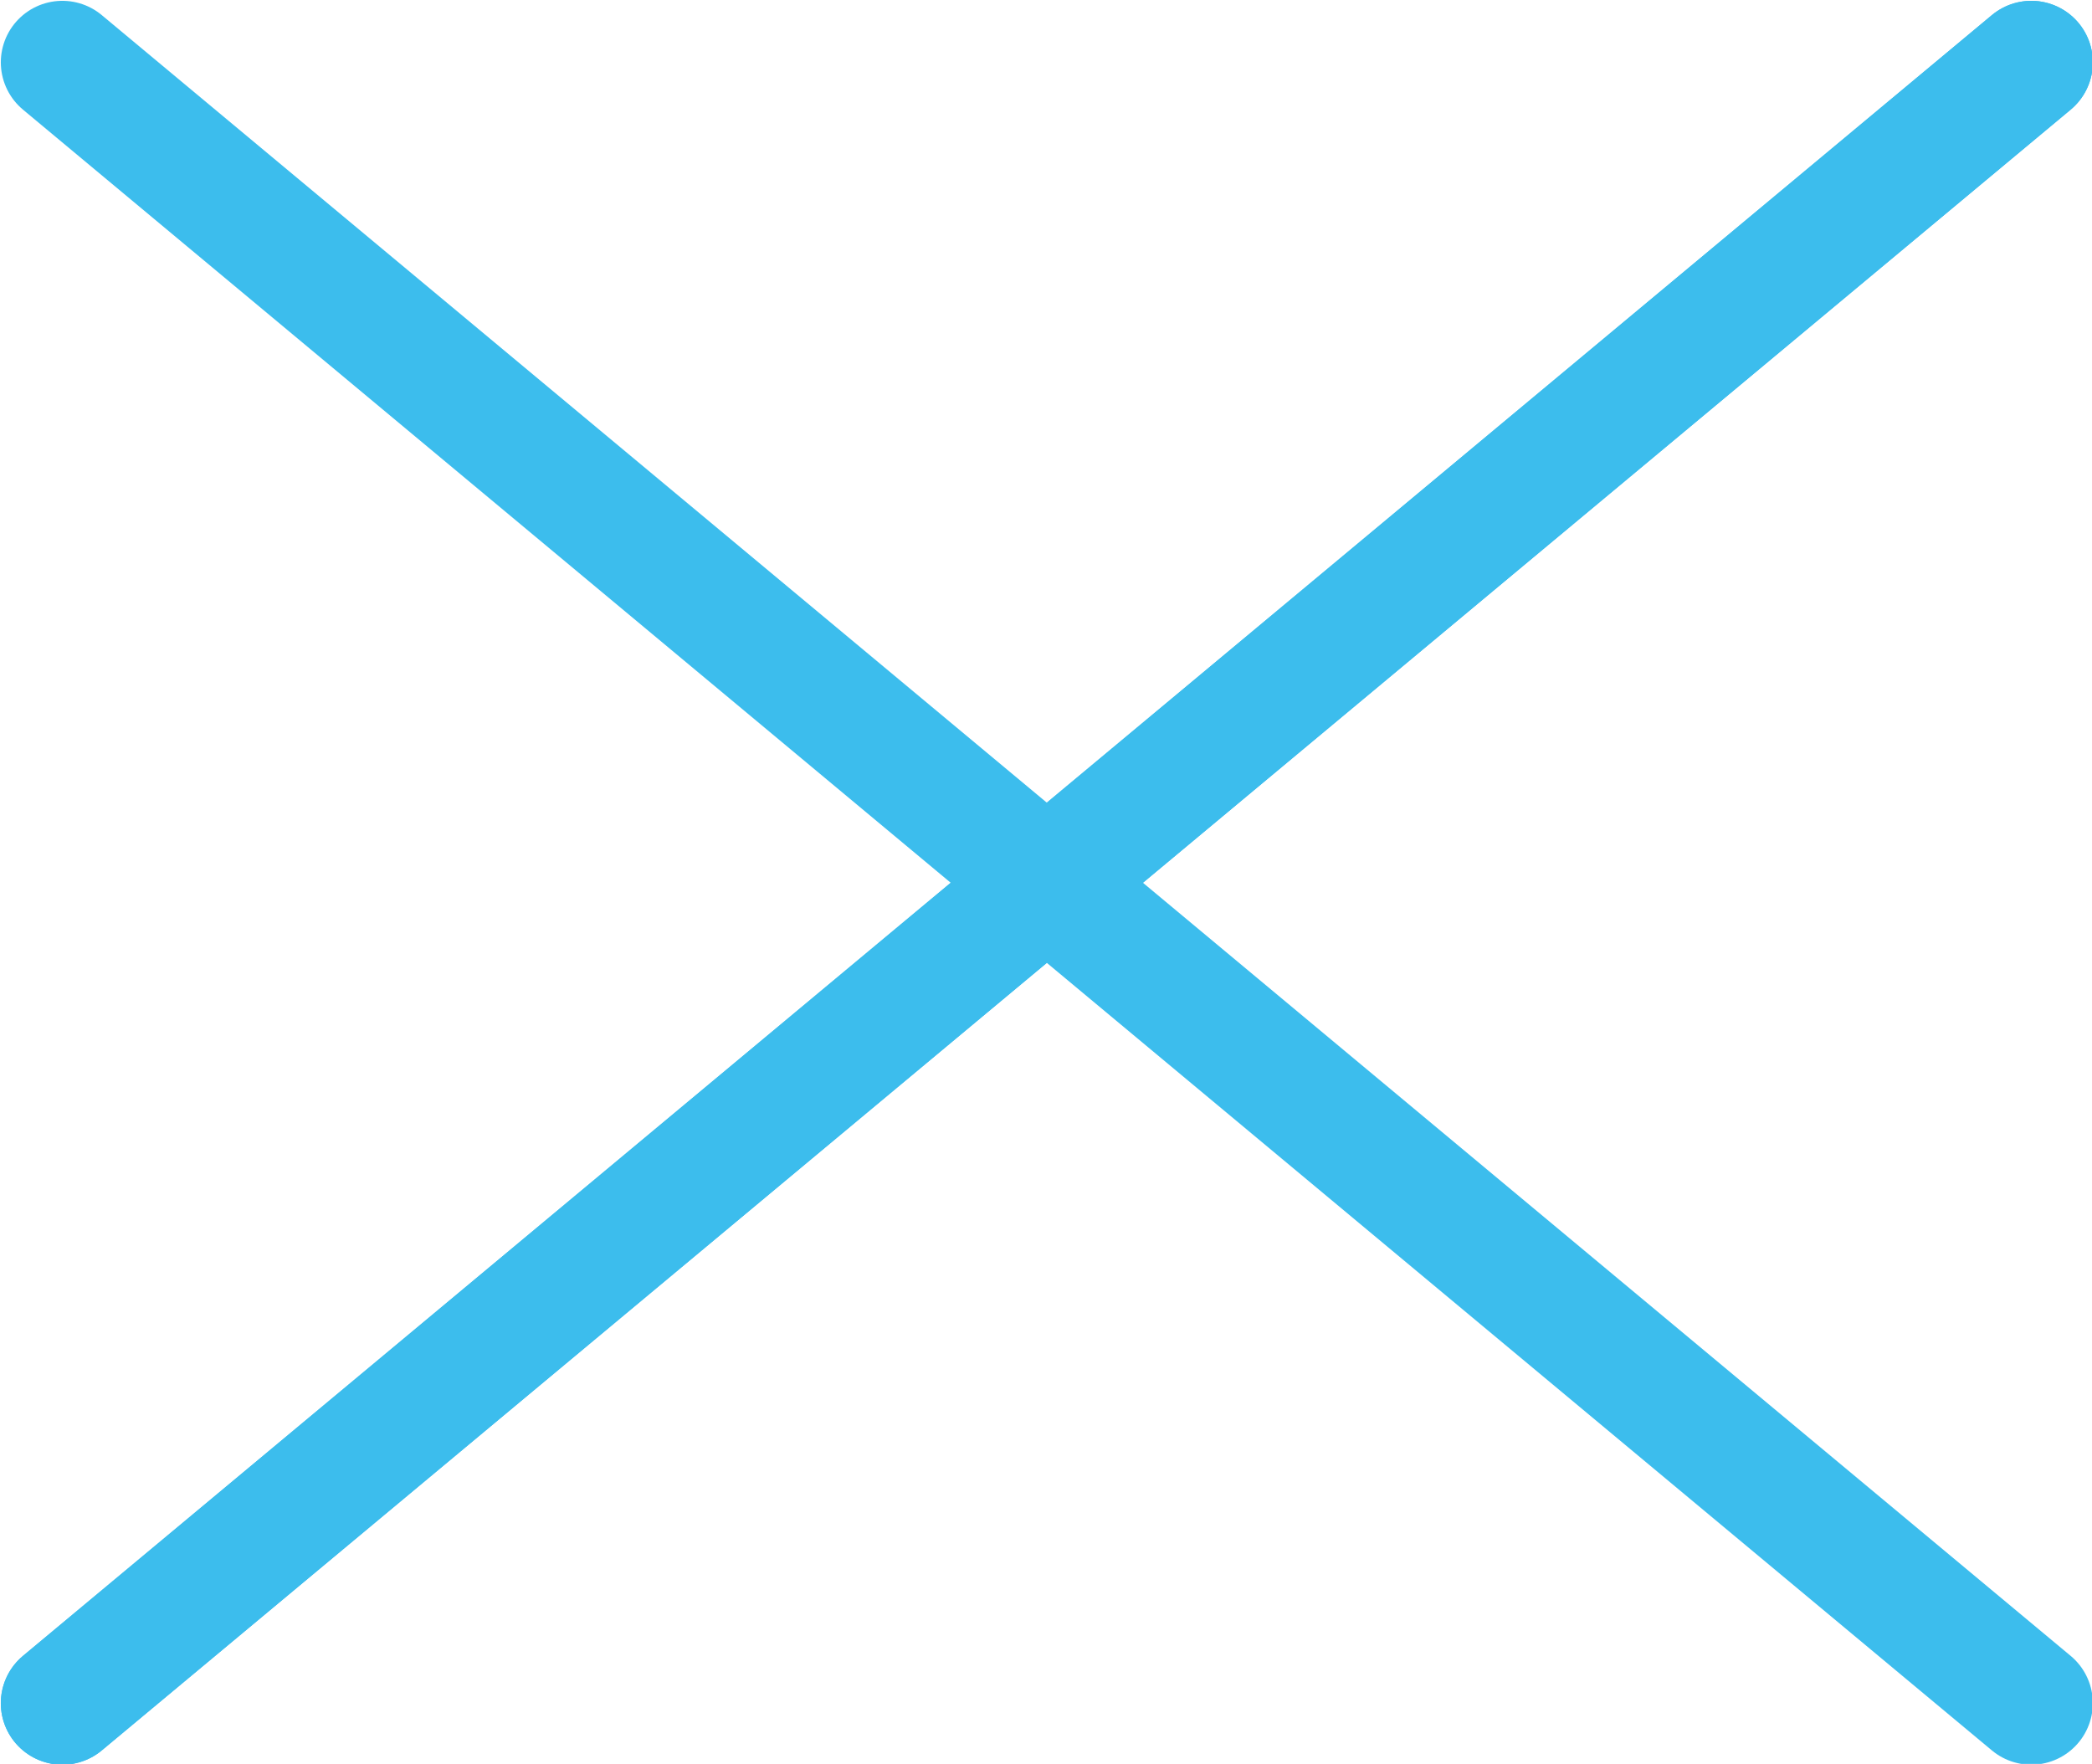 <svg xmlns="http://www.w3.org/2000/svg" viewBox="0 0 12.75 10.75"><defs><style>.cls-1{fill:none;stroke:#3cbded;stroke-linecap:round;stroke-miterlimit:10;stroke-width:0.75px;}</style></defs><title>vert-arrow-close</title><g id="Layer_2" data-name="Layer 2"><g id="Layer_1-2" data-name="Layer 1"><line class="cls-1" x1="12.38" y1="0.38" x2="0.38" y2="10.38"/><line class="cls-1" x1="12.38" y1="0.38" x2="0.38" y2="10.38"/><line class="cls-1" x1="0.38" y1="0.38" x2="12.38" y2="10.38"/></g></g></svg>